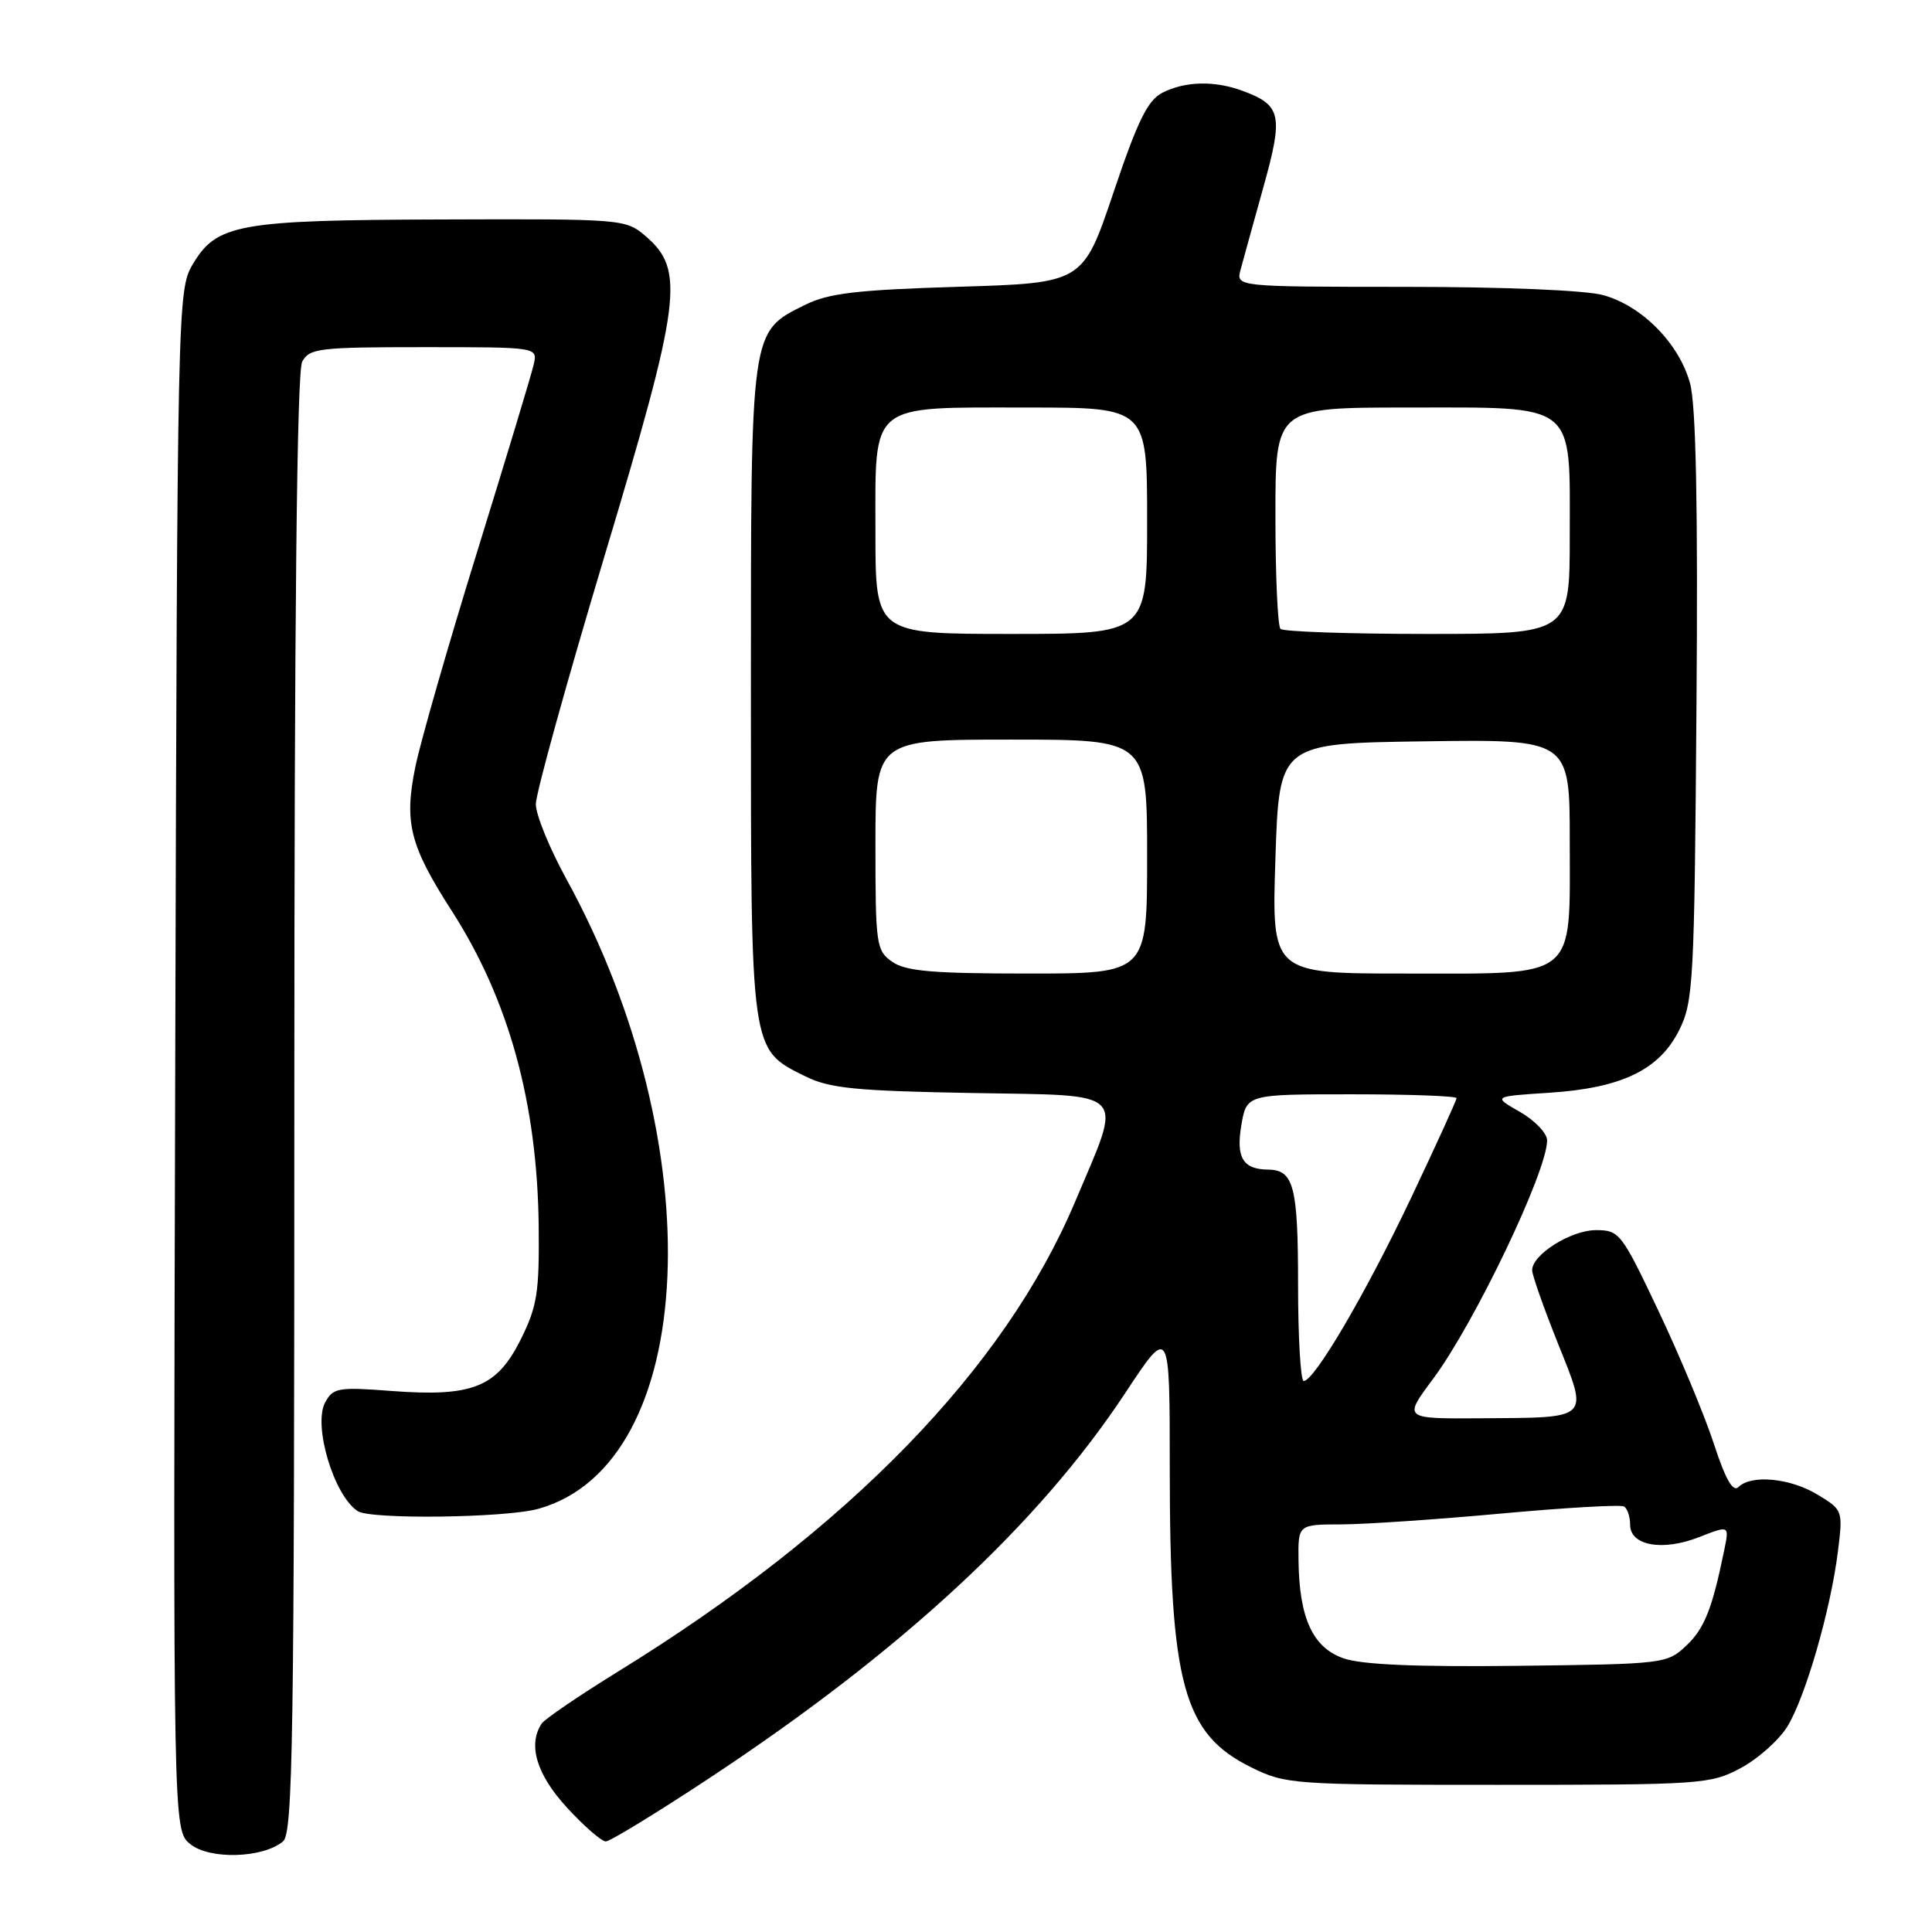 <?xml version="1.0" encoding="UTF-8" standalone="no"?>
<!DOCTYPE svg PUBLIC "-//W3C//DTD SVG 1.1//EN" "http://www.w3.org/Graphics/SVG/1.1/DTD/svg11.dtd" >
<svg xmlns="http://www.w3.org/2000/svg" xmlns:xlink="http://www.w3.org/1999/xlink" version="1.1" viewBox="0 0 256 256">
 <g >
 <path fill="currentColor"
d=" M 37.50 244.00 C 38.81 242.91 39.00 230.83 39.00 146.31 C 39.00 81.74 39.34 49.23 40.04 47.93 C 40.99 46.15 42.26 46.00 56.15 46.00 C 71.23 46.00 71.23 46.00 70.73 48.25 C 70.46 49.49 67.09 60.62 63.26 73.00 C 59.42 85.38 55.72 98.26 55.03 101.64 C 53.53 108.99 54.30 112.05 59.85 120.68 C 67.42 132.45 71.20 146.16 71.38 162.50 C 71.47 171.28 71.18 173.11 68.99 177.50 C 65.83 183.84 62.60 185.12 51.86 184.31 C 44.79 183.77 44.13 183.89 43.08 185.84 C 41.46 188.88 44.23 198.15 47.39 200.23 C 49.09 201.36 67.00 201.13 71.32 199.93 C 92.58 194.03 94.45 151.82 75.03 116.44 C 72.81 112.40 71.00 107.95 71.00 106.55 C 71.00 105.14 75.09 90.38 80.08 73.75 C 90.27 39.81 90.79 35.80 85.57 31.31 C 82.92 29.03 82.58 29.00 58.69 29.08 C 31.48 29.16 28.69 29.67 25.50 35.09 C 23.54 38.43 23.49 40.48 23.22 140.50 C 22.94 242.50 22.94 242.50 25.21 244.35 C 27.75 246.43 34.82 246.23 37.50 244.00 Z  M 93.89 235.68 C 119.40 218.85 137.62 201.99 149.11 184.57 C 155.00 175.65 155.00 175.65 155.00 194.64 C 155.00 223.17 156.80 229.75 165.79 234.18 C 170.38 236.44 171.23 236.50 198.50 236.50 C 225.51 236.50 226.65 236.42 230.65 234.28 C 232.93 233.06 235.71 230.59 236.83 228.78 C 239.22 224.90 242.56 213.36 243.53 205.61 C 244.21 200.15 244.19 200.08 240.86 198.06 C 237.24 195.85 232.05 195.35 230.36 197.04 C 229.63 197.77 228.63 196.02 227.09 191.29 C 225.87 187.56 222.58 179.66 219.78 173.75 C 214.86 163.37 214.58 163.00 211.48 163.00 C 208.16 163.00 202.99 166.25 203.02 168.32 C 203.02 168.97 204.56 173.32 206.43 178.00 C 210.51 188.20 210.89 187.83 196.22 187.93 C 185.94 188.00 185.94 188.00 189.86 182.75 C 195.35 175.39 205.00 155.23 205.00 151.11 C 205.00 150.16 203.38 148.47 201.40 147.33 C 197.80 145.28 197.80 145.28 205.23 144.80 C 214.86 144.18 219.86 141.78 222.50 136.50 C 224.38 132.74 224.52 130.17 224.79 93.77 C 225.00 67.17 224.73 53.72 223.95 50.83 C 222.53 45.56 217.61 40.54 212.45 39.11 C 210.13 38.46 199.29 38.01 186.14 38.01 C 163.78 38.00 163.78 38.00 164.38 35.75 C 164.71 34.51 166.07 29.60 167.40 24.82 C 170.07 15.26 169.80 13.94 164.68 12.05 C 160.96 10.66 157.06 10.75 154.04 12.28 C 152.08 13.27 150.75 15.97 147.54 25.51 C 143.50 37.50 143.50 37.50 127.00 38.00 C 113.54 38.41 109.80 38.85 106.71 40.38 C 99.39 44.02 99.50 43.25 99.50 91.50 C 99.50 139.75 99.39 138.98 106.71 142.62 C 109.92 144.21 113.32 144.55 128.81 144.83 C 149.83 145.21 148.82 144.15 142.46 159.23 C 133.12 181.38 112.42 202.67 81.96 221.45 C 76.76 224.66 72.17 227.78 71.77 228.39 C 69.91 231.19 71.11 235.16 75.13 239.52 C 77.40 241.99 79.71 244.00 80.27 244.00 C 80.82 244.00 86.95 240.26 93.89 235.68 Z  M 178.00 219.73 C 173.94 218.30 172.15 214.39 172.06 206.75 C 172.00 202.00 172.00 202.00 177.75 201.99 C 180.91 201.98 190.45 201.33 198.95 200.55 C 207.44 199.77 214.76 199.35 215.20 199.62 C 215.64 199.89 216.00 200.98 216.00 202.04 C 216.00 204.81 220.30 205.58 225.13 203.68 C 229.14 202.11 229.14 202.11 228.49 205.30 C 226.88 213.19 225.85 215.79 223.43 218.07 C 220.89 220.46 220.49 220.50 201.17 220.73 C 187.61 220.89 180.41 220.58 178.00 219.73 Z  M 172.00 170.20 C 172.00 157.20 171.43 155.02 168.05 154.98 C 164.70 154.95 163.76 153.40 164.48 149.12 C 165.18 145.00 165.18 145.00 179.09 145.00 C 186.74 145.00 193.00 145.23 193.00 145.51 C 193.00 145.80 190.28 151.75 186.97 158.74 C 180.95 171.42 174.17 182.97 172.75 182.99 C 172.34 183.00 172.00 177.24 172.00 170.20 Z  M 118.22 127.44 C 116.11 125.96 116.00 125.22 116.00 111.94 C 116.00 98.00 116.00 98.00 134.00 98.00 C 152.00 98.00 152.00 98.00 152.00 113.50 C 152.00 129.00 152.00 129.00 136.22 129.00 C 123.56 129.00 120.01 128.69 118.22 127.44 Z  M 169.00 113.75 C 169.50 98.50 169.50 98.50 188.75 98.23 C 208.00 97.96 208.00 97.96 208.00 111.48 C 208.00 129.99 209.23 129.00 186.25 129.00 C 168.50 129.00 168.50 129.00 169.00 113.75 Z  M 116.00 70.56 C 116.00 53.15 114.96 54.00 136.22 54.00 C 152.00 54.00 152.00 54.00 152.00 69.00 C 152.00 84.00 152.00 84.00 134.00 84.00 C 116.00 84.00 116.00 84.00 116.00 70.56 Z  M 169.67 83.33 C 169.30 82.97 169.00 76.22 169.00 68.33 C 169.00 54.00 169.00 54.00 186.50 54.00 C 209.12 54.00 208.00 53.12 208.00 71.00 C 208.00 84.00 208.00 84.00 189.17 84.00 C 178.81 84.00 170.03 83.70 169.67 83.33 Z "/>
</g>
</svg>